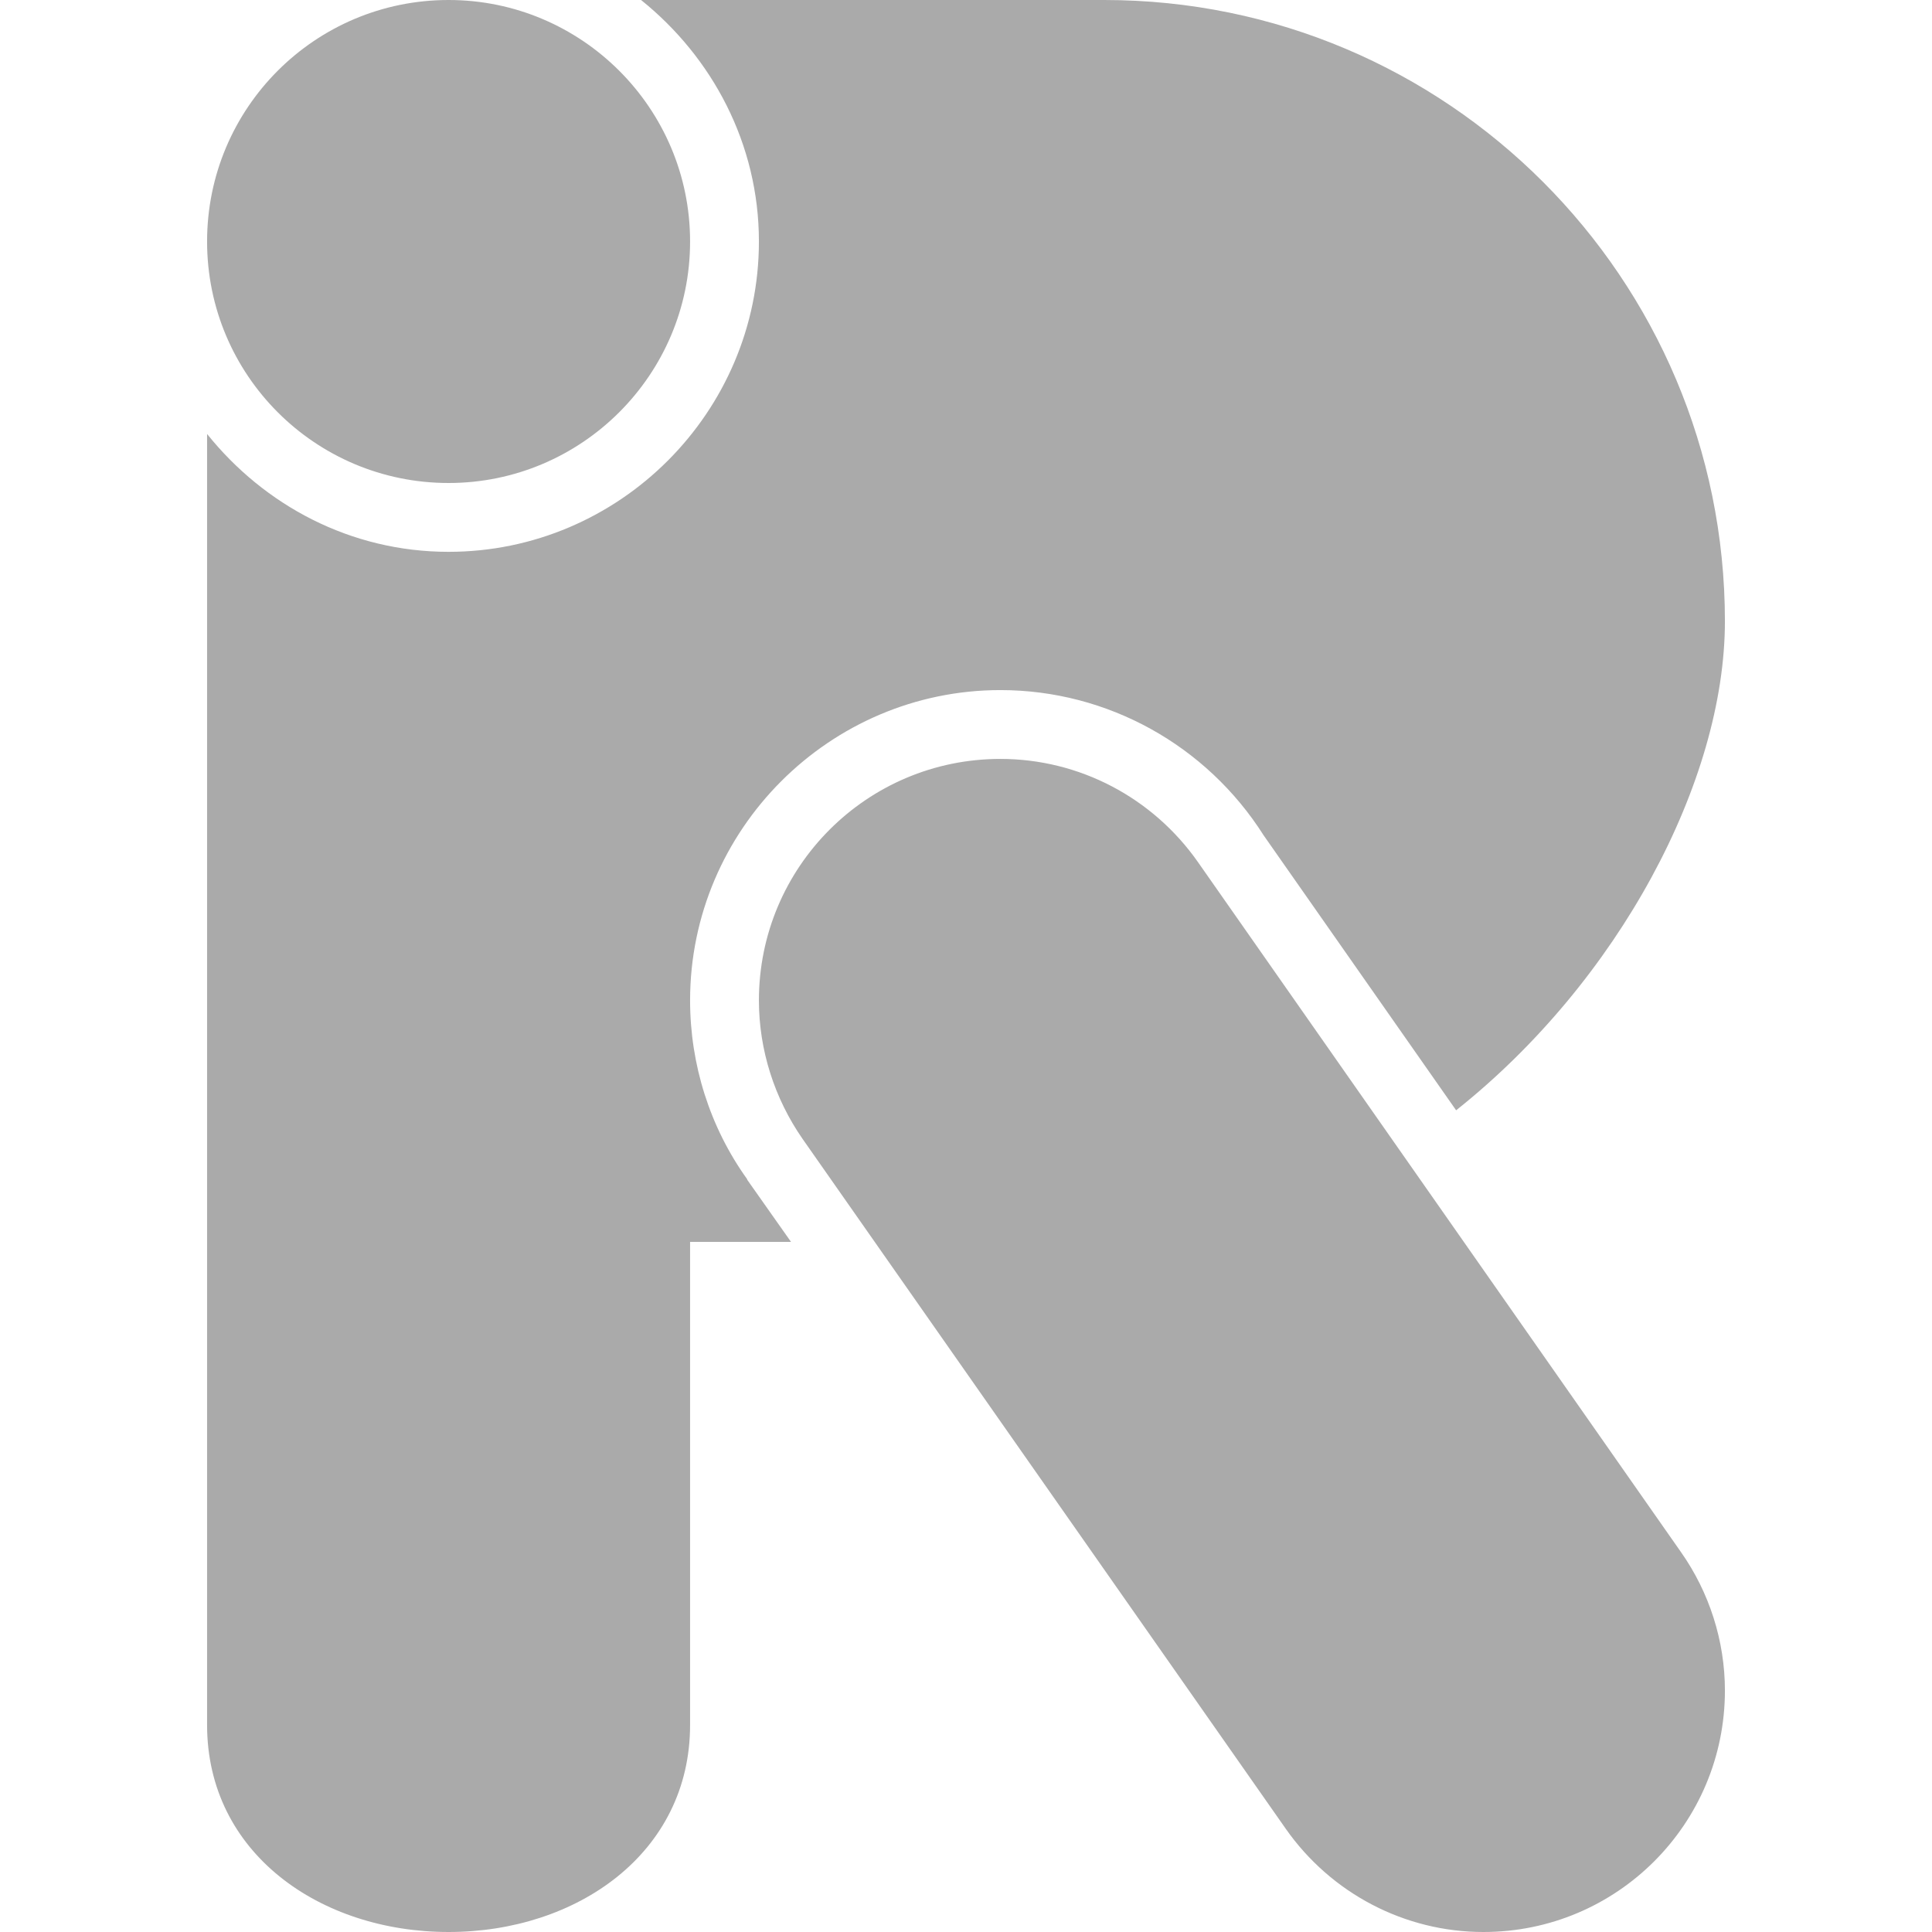 
<svg xmlns="http://www.w3.org/2000/svg" xmlns:xlink="http://www.w3.org/1999/xlink" width="16px" height="16px" viewBox="0 0 16 16" version="1.1">
<g id="surface1">
<path style=" stroke:none;fill-rule:evenodd;fill:#aaaaaa;fill-opacity:1;" d="M 5.309 0 C 5.898 0.473 6.285 1.191 6.285 2 C 6.285 3.414 5.129 4.57 3.715 4.57 C 2.902 4.57 2.188 4.184 1.715 3.594 L 1.715 14.285 C 1.715 15.348 2.652 16 3.715 16 C 4.777 16 5.715 15.348 5.715 14.285 L 5.715 10.285 L 6.551 10.285 L 6.188 9.77 L 6.188 9.766 C 5.879 9.336 5.715 8.816 5.715 8.285 C 5.715 6.871 6.871 5.715 8.285 5.715 C 9.172 5.715 9.992 6.172 10.465 6.918 L 12.059 9.195 C 13.406 8.125 14.285 6.469 14.285 5.145 C 14.285 2.305 11.984 0 9.145 0 Z M 1.715 2 C 1.715 0.895 2.609 0 3.715 0 C 4.816 0 5.715 0.895 5.715 2 C 5.715 3.105 4.816 4 3.715 4 C 2.609 4 1.715 3.105 1.715 2 Z M 8.285 6.285 C 7.18 6.285 6.285 7.18 6.285 8.285 C 6.285 8.695 6.414 9.098 6.648 9.434 L 10.648 15.145 C 11.023 15.68 11.633 16 12.285 16 C 13.391 16 14.285 15.105 14.285 14 C 14.285 13.59 14.156 13.188 13.922 12.855 L 9.922 7.141 C 9.547 6.605 8.938 6.285 8.285 6.285 Z M 8.285 6.285 "/>
</g>
</svg>
